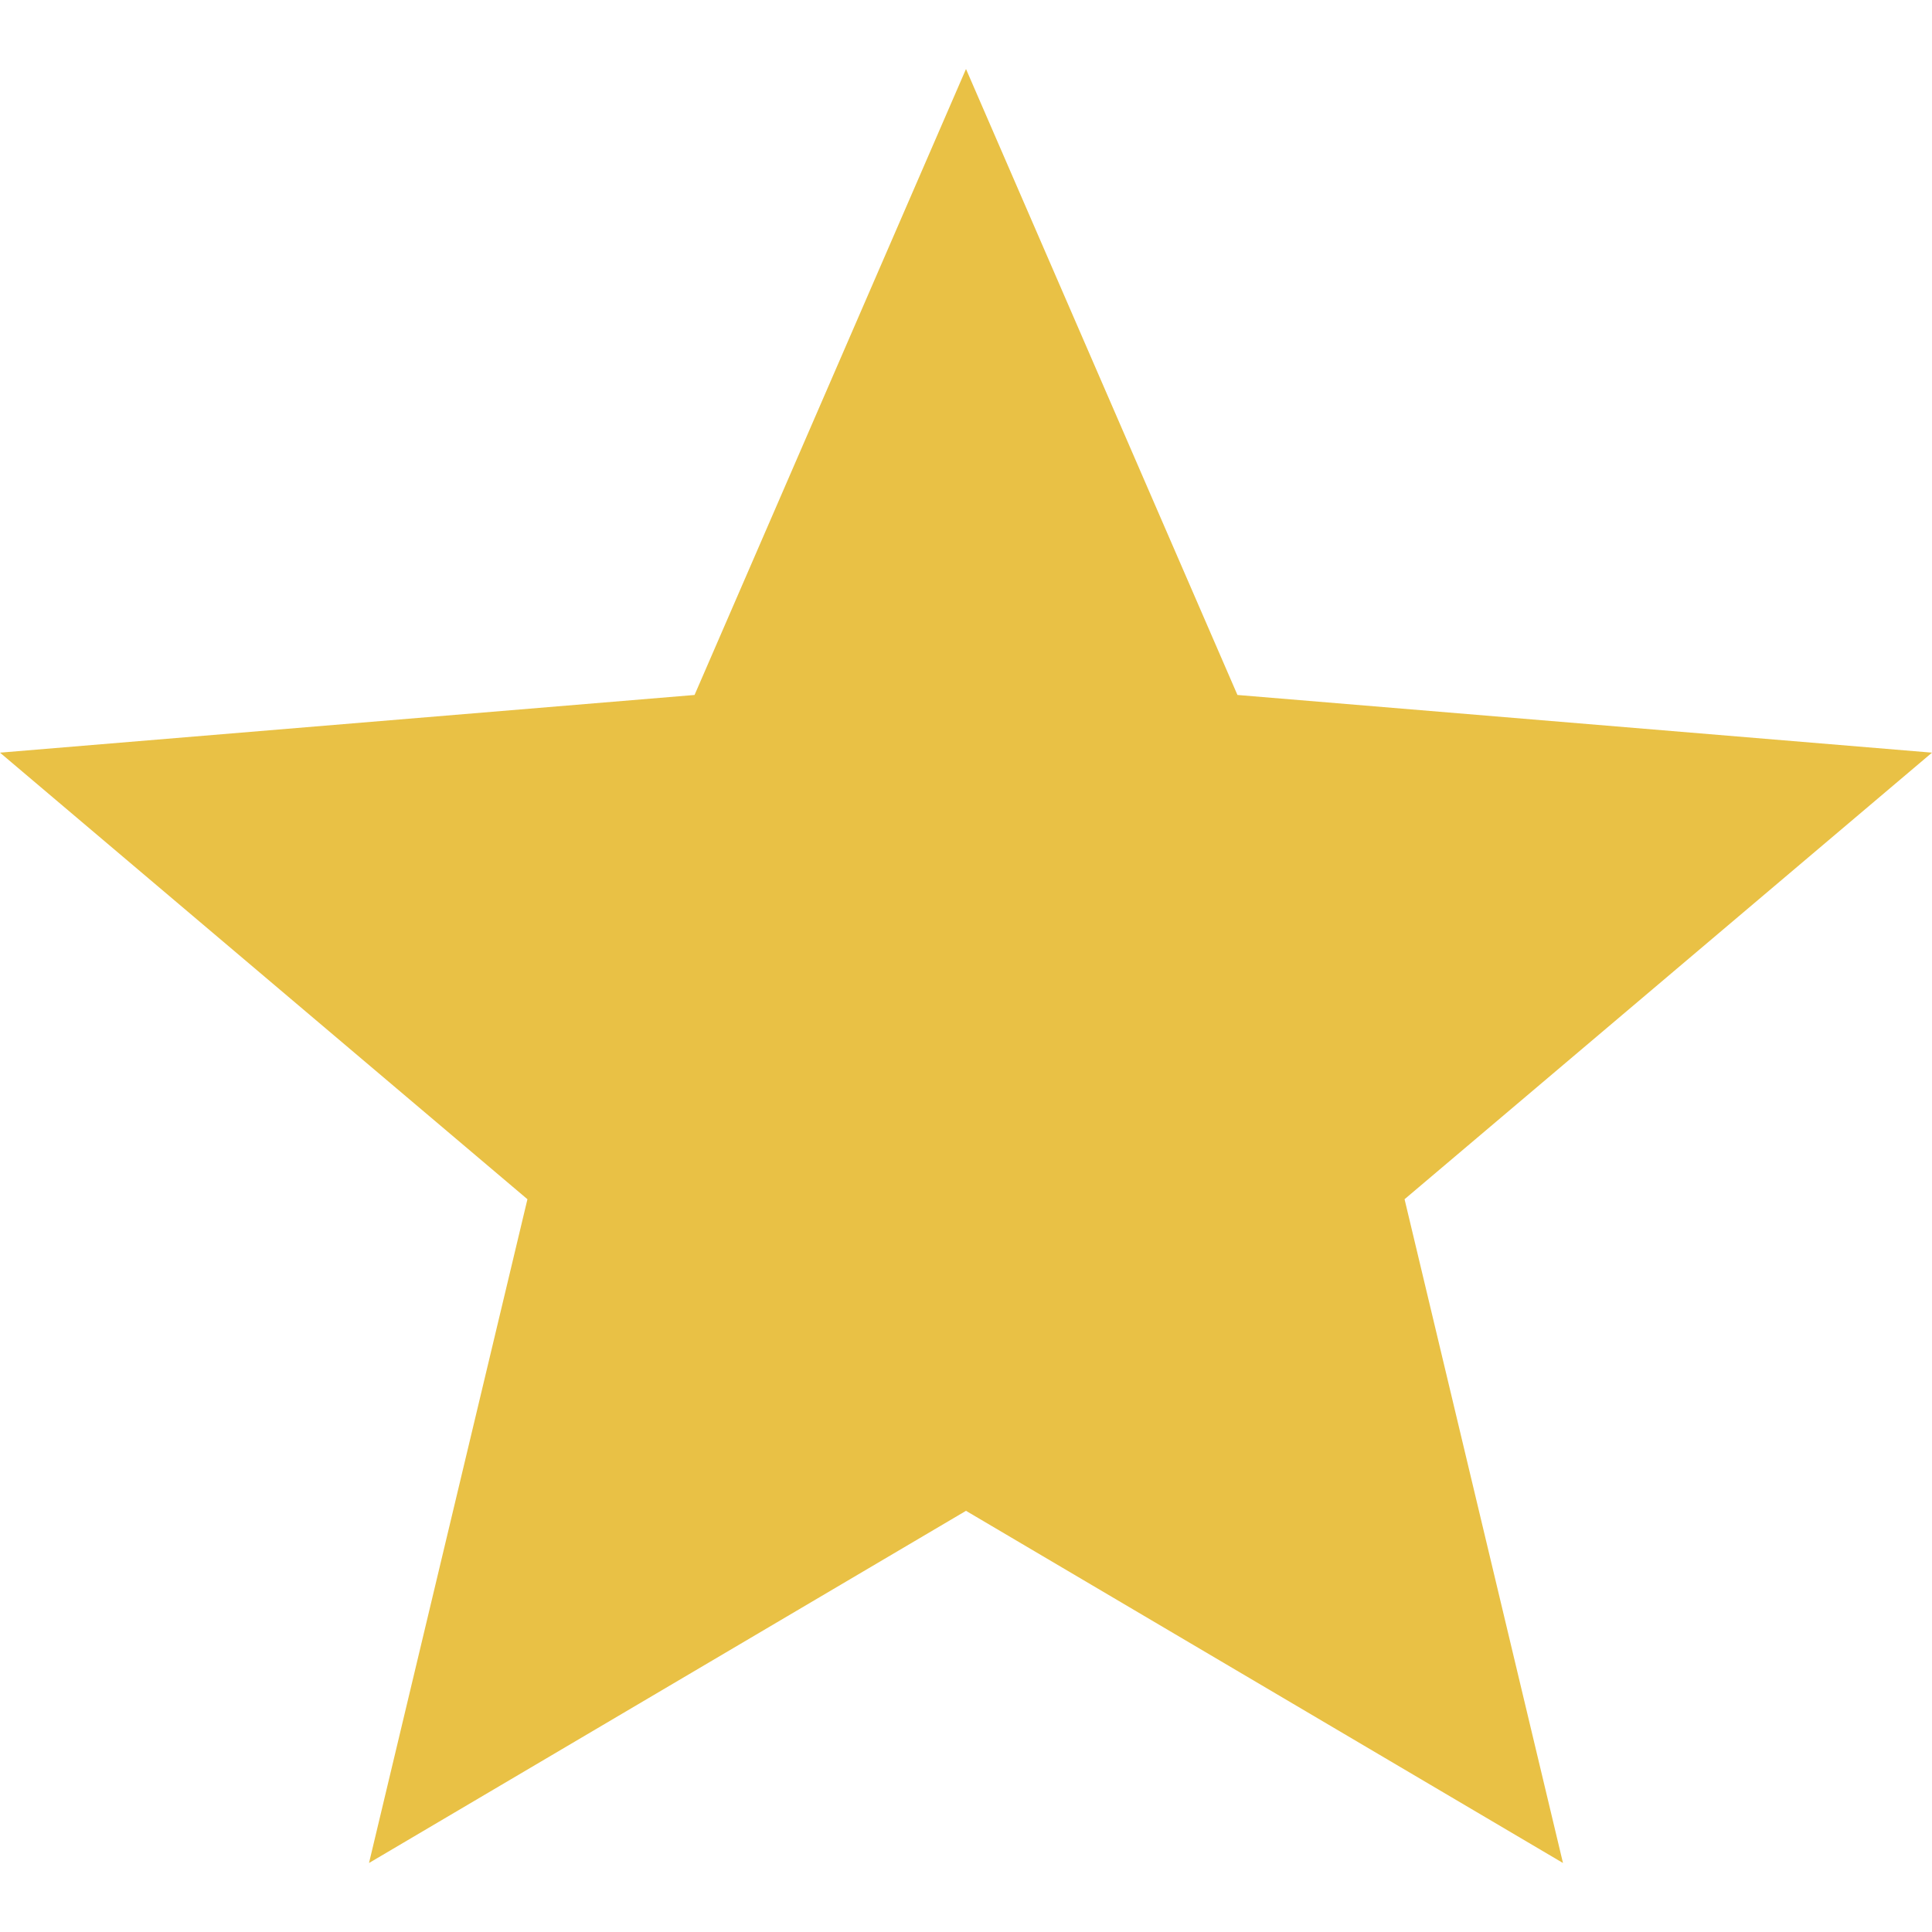 <svg width="14" height="14" viewBox="0 0 14 14" fill="none" xmlns="http://www.w3.org/2000/svg">
<path id="Vector" d="M7 10.948L11.326 13.5L10.178 8.69L14 5.454L8.967 5.036L7 0.5L5.033 5.036L0 5.454L3.822 8.69L2.674 13.5L7 10.948Z" fill="#E9C145"/>
</svg>
